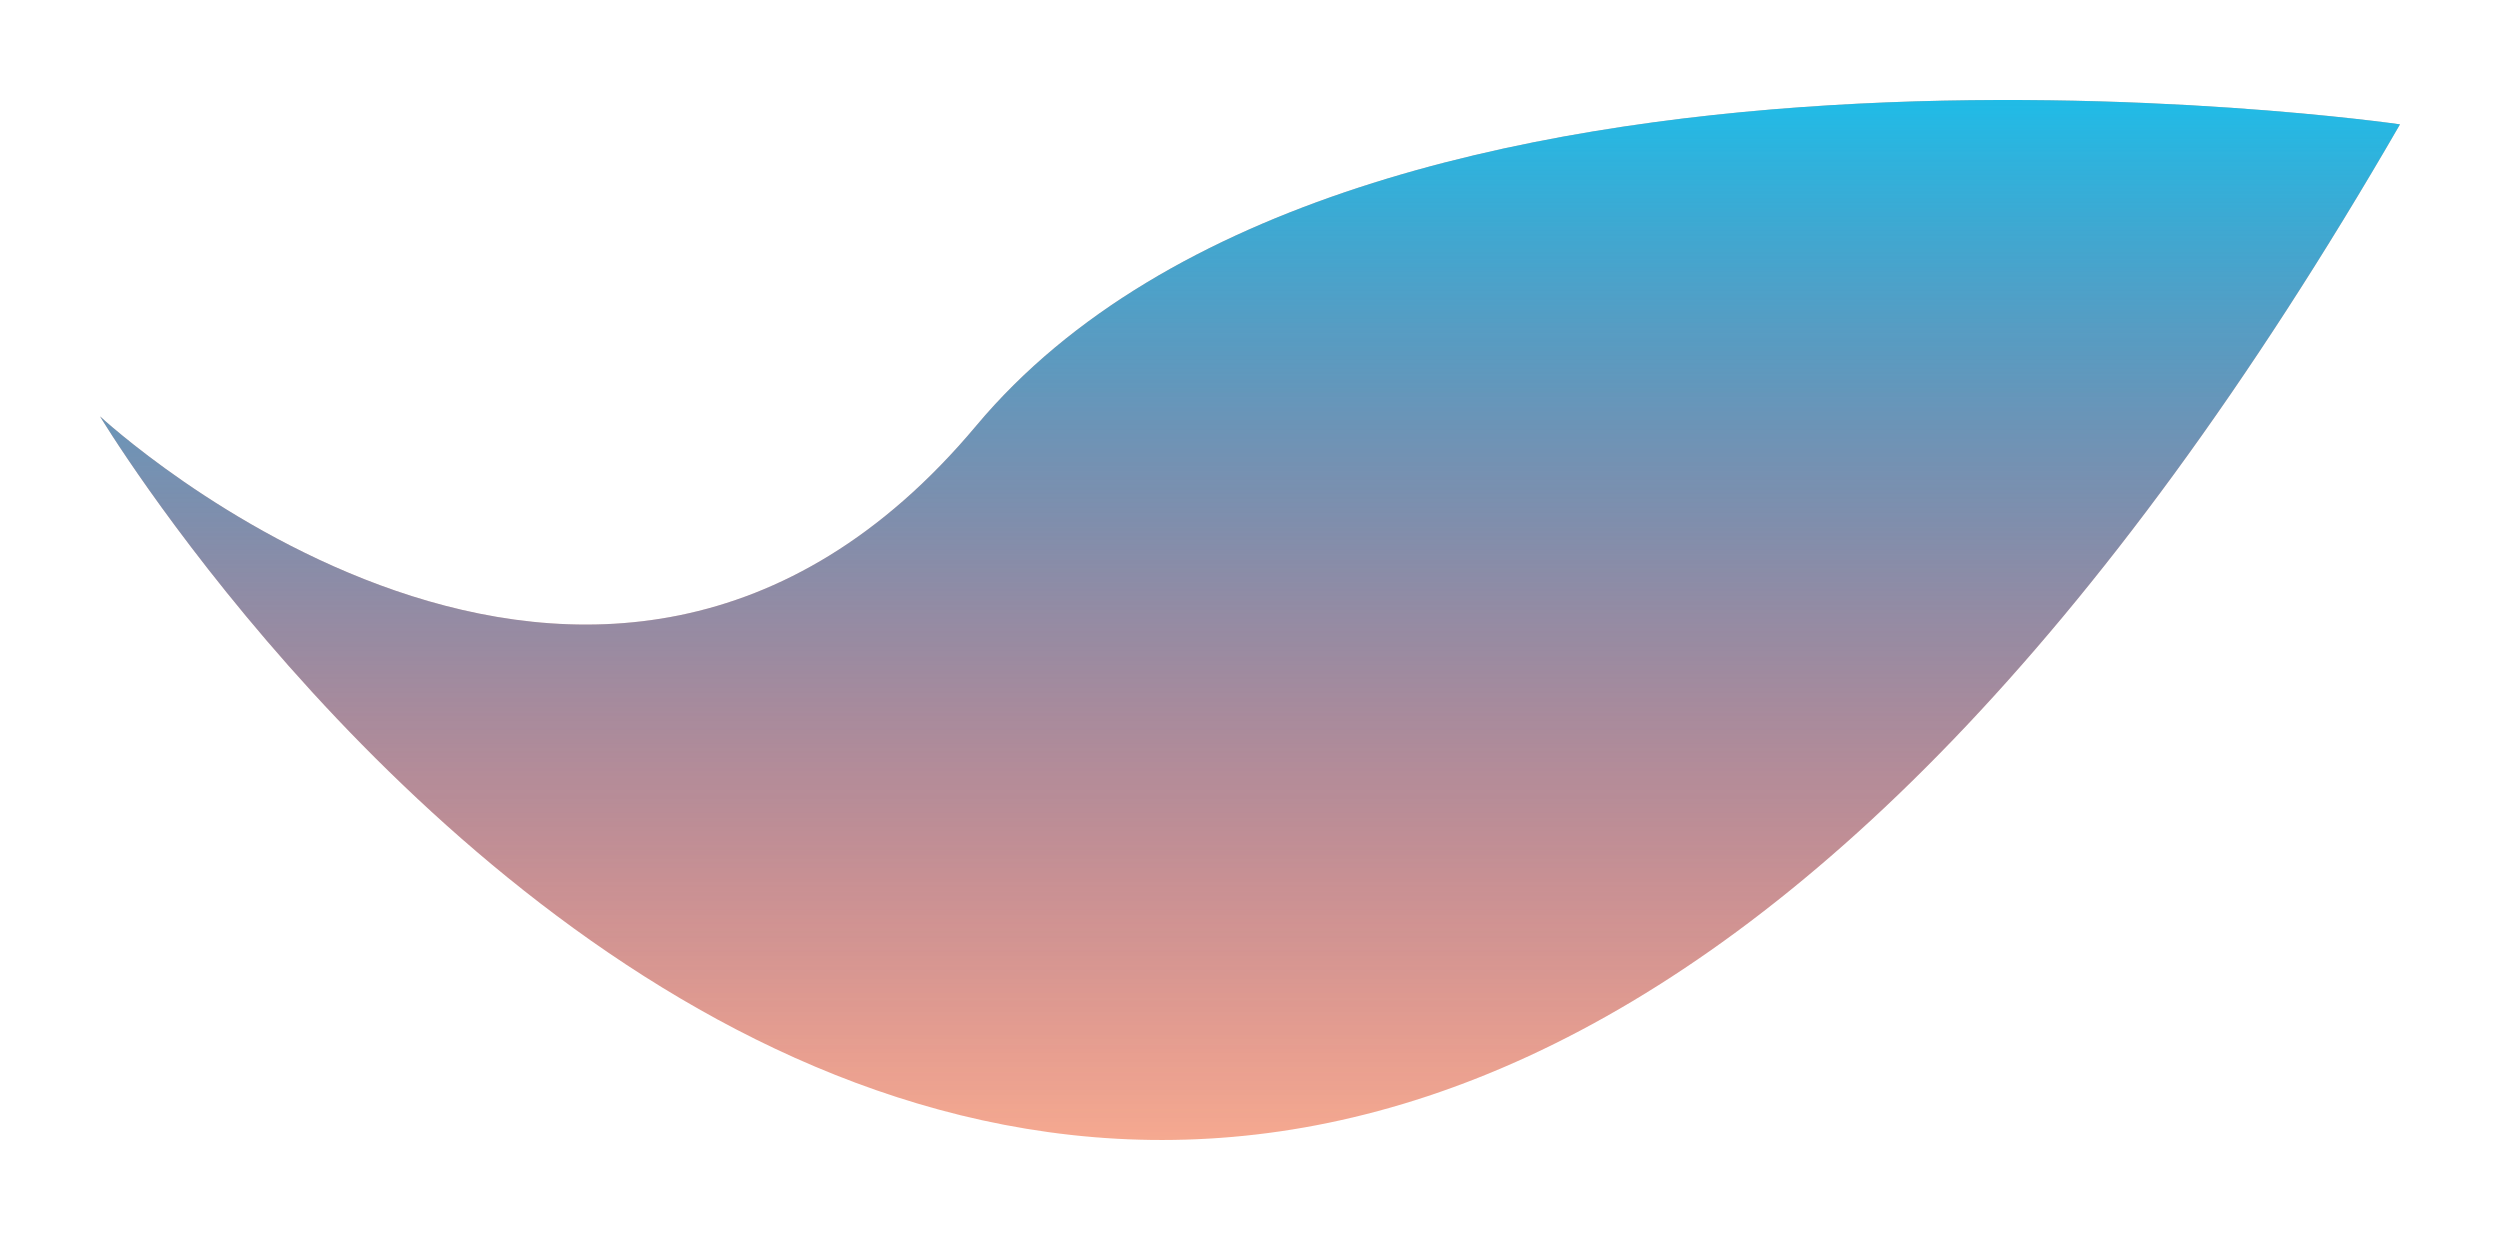 <svg width="125" height="62" viewBox="0 0 125 62" fill="none" xmlns="http://www.w3.org/2000/svg">
<g filter="url(#filter0_f)">
<path d="M120 6.217C120 6.217 67.77 -1.357 48.813 21.285C29.856 43.928 5 20.817 5 20.817C5 20.817 59.354 111.229 120 6.217Z" fill="#F7AA90"/>
<path d="M120 6.217C120 6.217 67.77 -1.357 48.813 21.285C29.856 43.928 5 20.817 5 20.817C5 20.817 59.354 111.229 120 6.217Z" fill="url(#paint0_linear)"/>
</g>
<defs>
<filter id="filter0_f" x="0" y="0" width="125" height="62" filterUnits="userSpaceOnUse" color-interpolation-filters="sRGB">
<feFlood flood-opacity="0" result="BackgroundImageFix"/>
<feBlend mode="normal" in="SourceGraphic" in2="BackgroundImageFix" result="shape"/>
<feGaussianBlur stdDeviation="2.5" result="effect1_foregroundBlur"/>
</filter>
<linearGradient id="paint0_linear" x1="68.087" y1="-1.507" x2="68.087" y2="57.394" gradientUnits="userSpaceOnUse">
<stop stop-color="#00D4FF"/>
<stop offset="1" stop-color="#320B84" stop-opacity="0"/>
</linearGradient>
</defs>
</svg>
